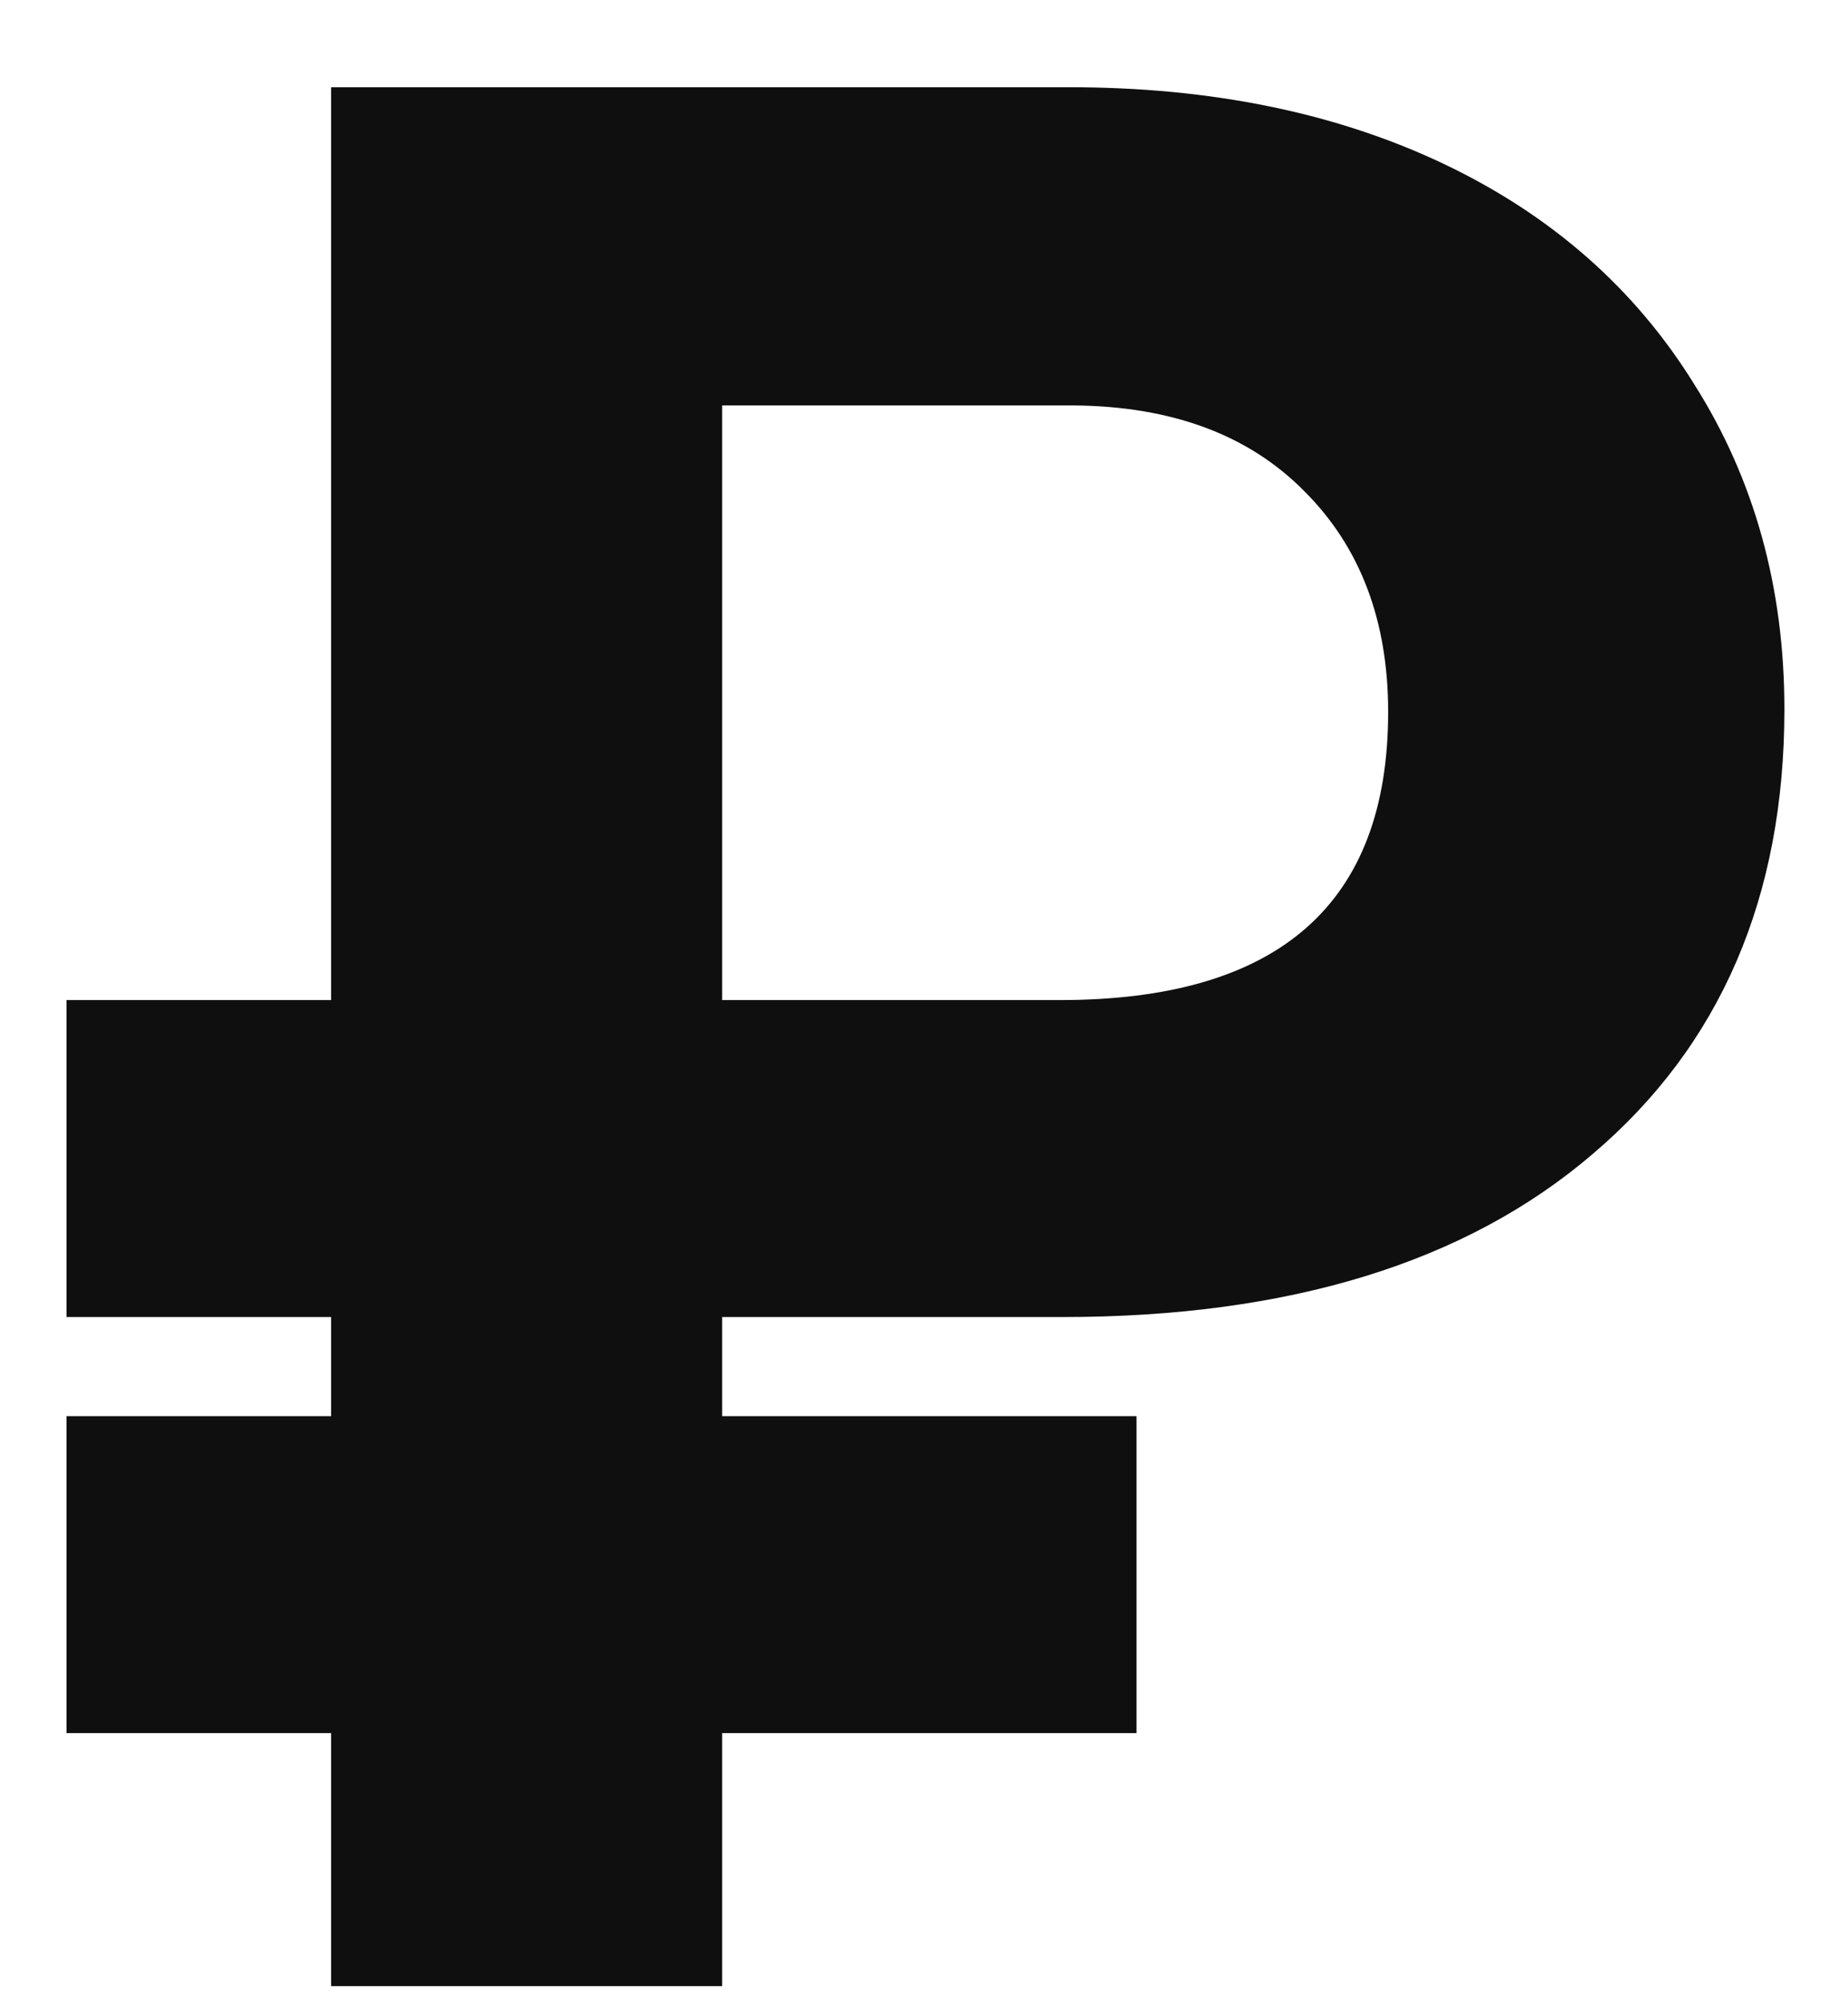 <svg width="12" height="13" viewBox="0 0 12 13" fill="none" xmlns="http://www.w3.org/2000/svg">
<path d="M7.38 11.247H4.689V12.889H2.15V11.247H0.432V9.19H2.15V8.547H0.432V6.49H2.15V0.566H6.94C7.865 0.566 8.678 0.732 9.378 1.065C10.077 1.398 10.619 1.875 11.003 2.496C11.392 3.111 11.587 3.813 11.587 4.603C11.587 5.822 11.172 6.784 10.342 7.489C9.519 8.194 8.37 8.547 6.898 8.547H4.689V9.19H7.38V11.247ZM4.689 6.49H6.881C8.303 6.49 9.014 5.867 9.014 4.62C9.014 4.028 8.833 3.551 8.472 3.19C8.111 2.823 7.612 2.637 6.974 2.631H4.689V6.49Z" fill="#0F0F0F"/>
</svg>
